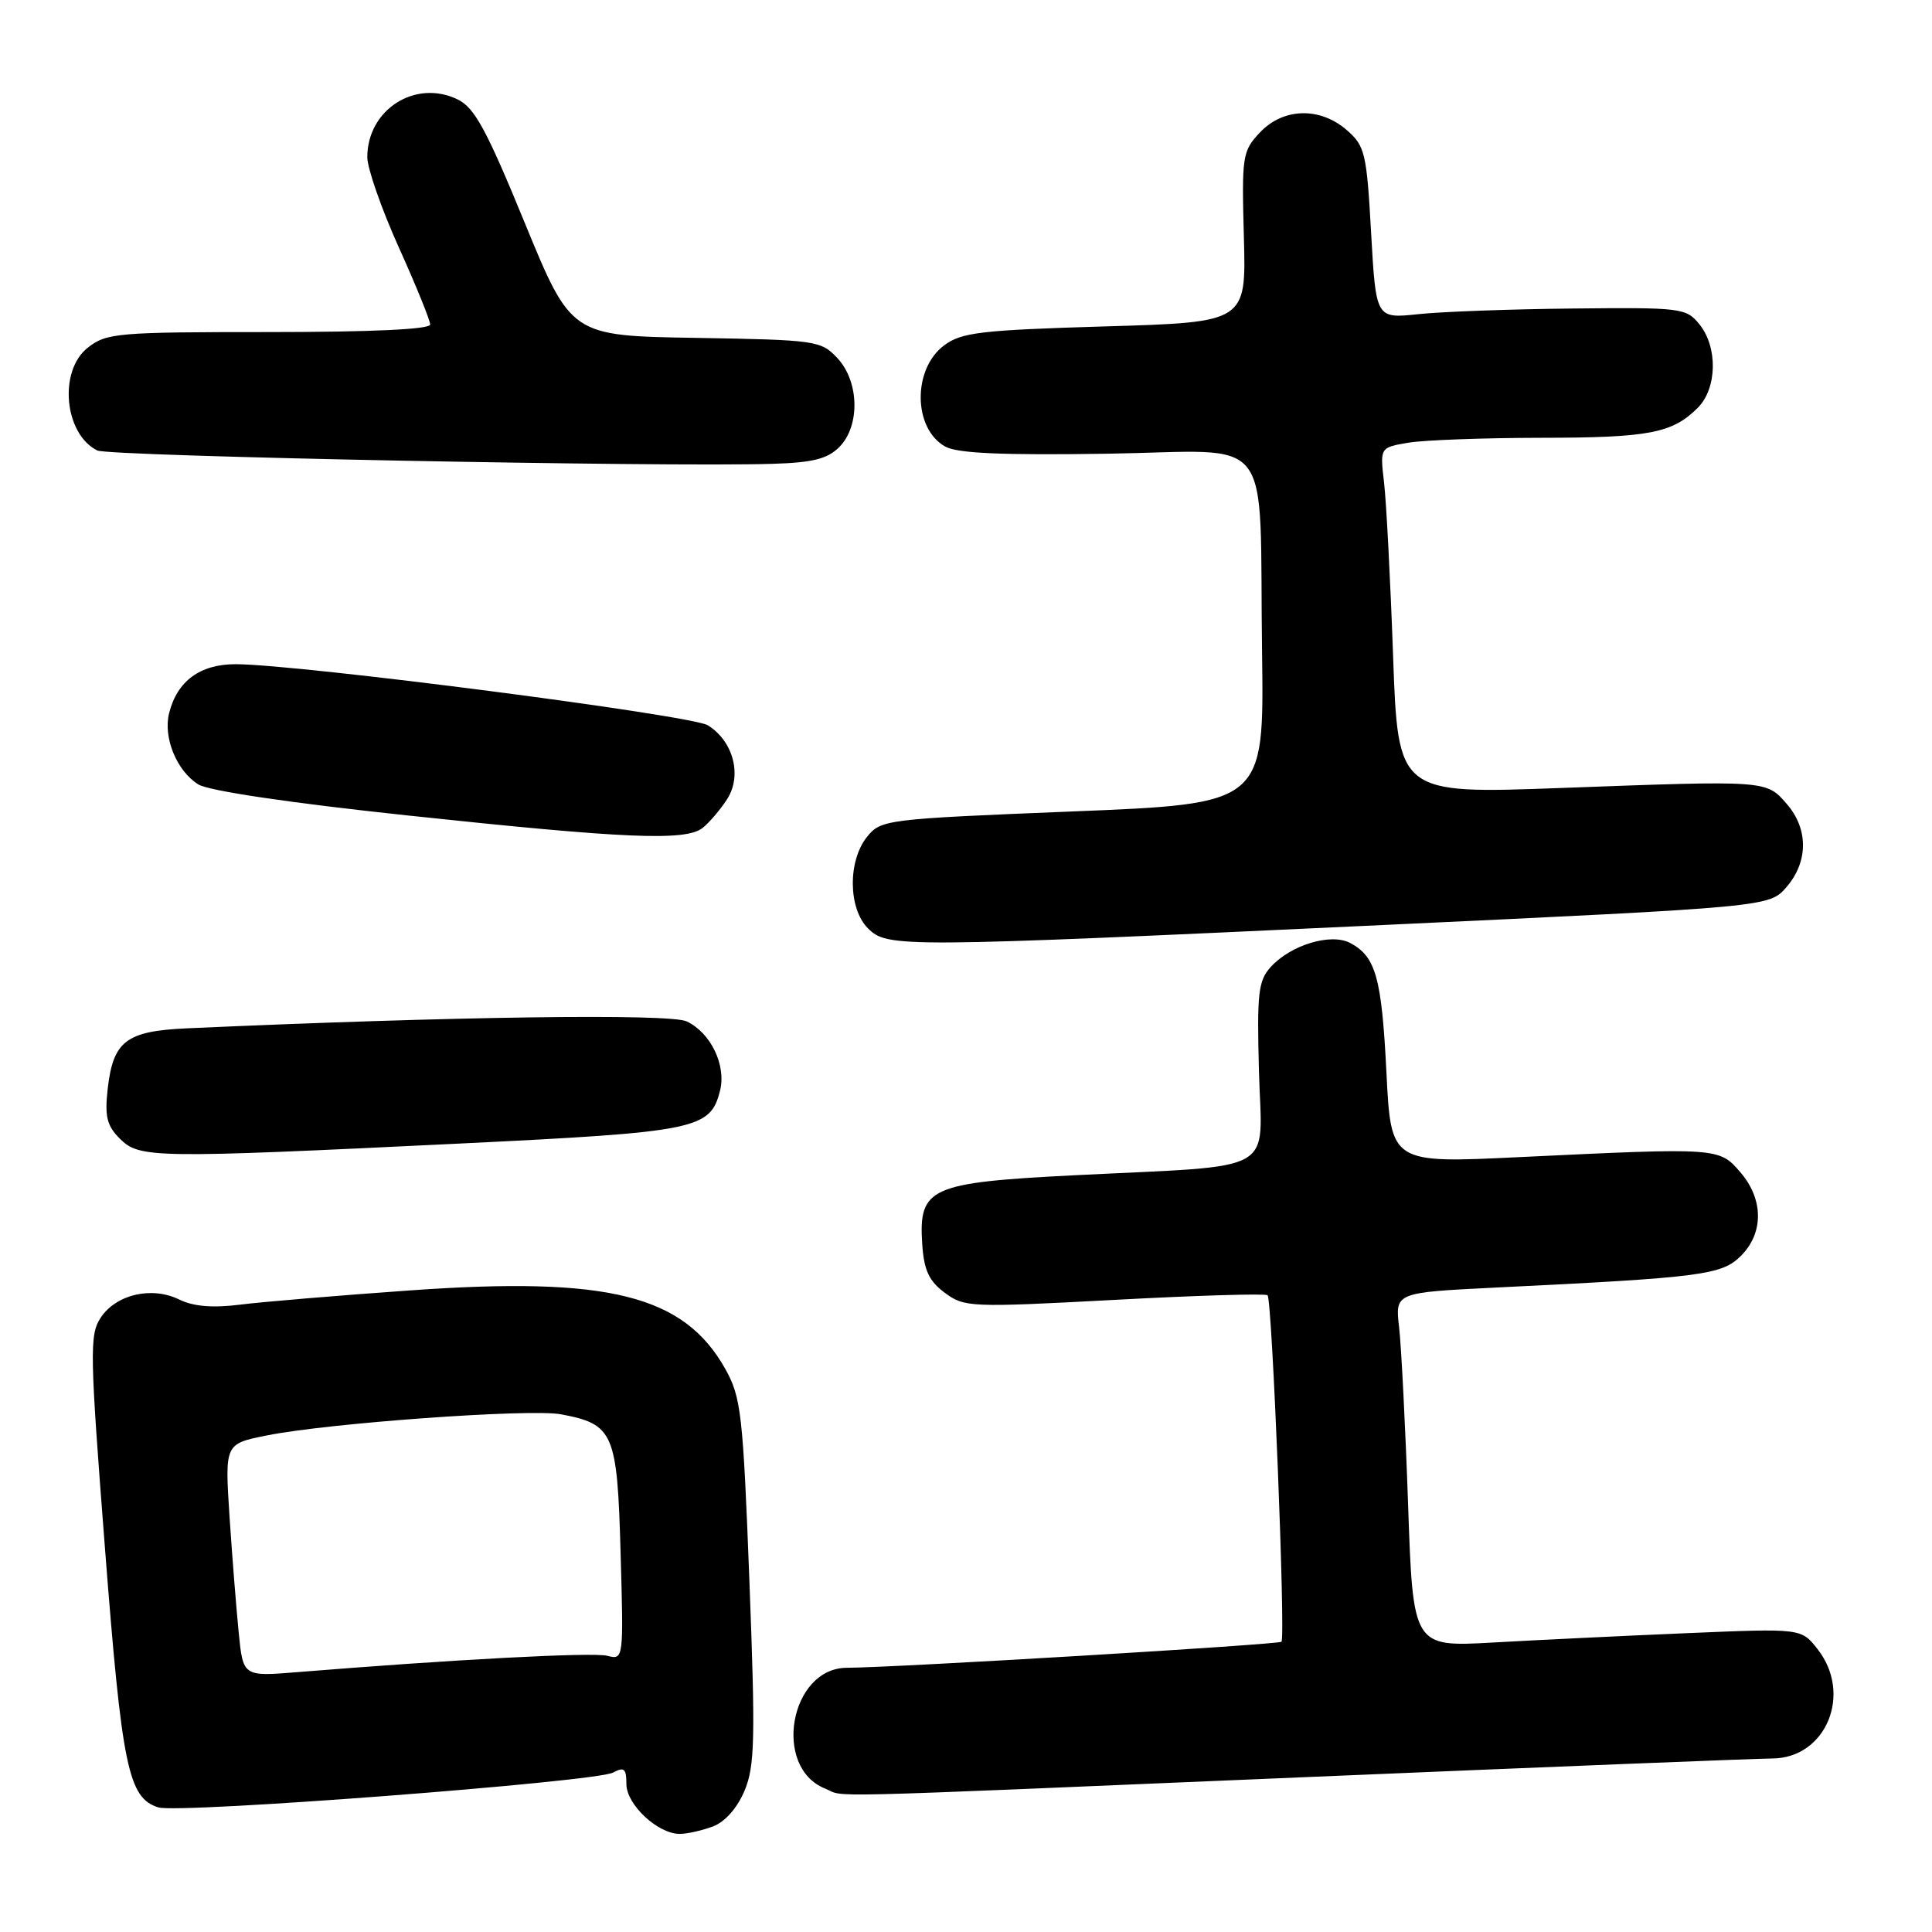 <?xml version="1.0" encoding="UTF-8" standalone="no"?>
<!DOCTYPE svg PUBLIC "-//W3C//DTD SVG 1.1//EN" "http://www.w3.org/Graphics/SVG/1.1/DTD/svg11.dtd" >
<svg xmlns="http://www.w3.org/2000/svg" xmlns:xlink="http://www.w3.org/1999/xlink" version="1.1" viewBox="0 0 256 256">
 <g >
 <path fill="currentColor"
d=" M 94.48 242.01 C 96.08 241.40 97.70 239.56 98.66 237.27 C 100.02 234.01 100.10 230.44 99.30 209.49 C 98.45 187.25 98.20 185.14 96.10 181.38 C 90.60 171.61 80.63 169.12 54.41 170.98 C 44.93 171.65 34.77 172.50 31.84 172.87 C 28.17 173.33 25.64 173.12 23.74 172.19 C 20.10 170.41 15.37 171.51 13.33 174.62 C 11.85 176.87 11.90 179.28 13.91 205.17 C 16.16 234.21 16.99 238.23 20.98 239.49 C 23.64 240.34 78.93 236.11 81.22 234.88 C 82.70 234.09 83.00 234.34 83.00 236.39 C 83.00 239.12 87.16 243.00 90.07 243.00 C 91.06 243.00 93.05 242.55 94.48 242.01 Z  M 172.50 235.50 C 204.95 234.13 232.98 233.01 234.80 233.01 C 241.96 232.99 245.51 224.46 240.83 218.51 C 238.67 215.76 238.67 215.76 223.58 216.40 C 215.29 216.75 203.71 217.31 197.86 217.64 C 187.23 218.24 187.23 218.24 186.58 199.37 C 186.22 188.99 185.68 178.42 185.39 175.88 C 184.85 171.27 184.85 171.27 198.17 170.61 C 225.54 169.28 228.15 168.94 230.68 166.41 C 233.72 163.37 233.69 158.91 230.60 155.32 C 227.79 152.06 227.73 152.06 201.41 153.32 C 184.31 154.15 184.31 154.15 183.71 142.10 C 183.08 129.54 182.30 126.77 178.93 124.96 C 176.37 123.59 171.03 125.20 168.37 128.14 C 166.72 129.97 166.54 131.61 166.82 142.03 C 167.20 155.77 169.74 154.35 142.33 155.73 C 123.18 156.70 121.71 157.37 122.20 164.85 C 122.43 168.32 123.09 169.74 125.19 171.30 C 127.78 173.23 128.56 173.26 147.69 172.24 C 158.58 171.65 167.71 171.38 167.96 171.63 C 168.57 172.24 170.36 216.97 169.80 217.54 C 169.42 217.92 118.73 220.96 112.20 220.99 C 104.68 221.03 102.31 234.17 109.32 236.99 C 112.21 238.16 106.11 238.30 172.50 235.50 Z  M 60.85 151.53 C 92.38 150.00 94.12 149.64 95.41 144.51 C 96.25 141.15 94.18 136.85 90.99 135.34 C 88.74 134.28 59.90 134.68 24.75 136.26 C 16.71 136.62 14.99 137.95 14.27 144.28 C 13.86 147.94 14.16 149.16 15.88 150.88 C 18.48 153.48 20.25 153.50 60.85 151.53 Z  M 183.48 122.56 C 234.45 120.17 234.45 120.17 236.73 117.53 C 239.62 114.17 239.63 109.83 236.75 106.52 C 234.02 103.38 234.25 103.40 206.87 104.41 C 185.24 105.21 185.24 105.21 184.59 86.86 C 184.23 76.76 183.69 66.43 183.39 63.89 C 182.85 59.29 182.85 59.29 186.68 58.65 C 188.78 58.31 196.66 58.02 204.18 58.01 C 218.50 58.00 221.59 57.41 224.96 54.04 C 227.53 51.47 227.64 46.01 225.18 42.97 C 223.43 40.81 222.80 40.73 208.43 40.88 C 200.22 40.96 190.98 41.30 187.91 41.63 C 182.32 42.22 182.32 42.22 181.68 30.86 C 181.09 20.28 180.87 19.34 178.47 17.25 C 174.90 14.14 170.03 14.27 166.93 17.57 C 164.62 20.03 164.53 20.66 164.82 31.42 C 165.13 42.70 165.13 42.70 146.44 43.25 C 130.00 43.74 127.42 44.04 125.12 45.75 C 120.89 48.89 120.98 56.81 125.26 59.18 C 126.88 60.07 132.84 60.33 146.69 60.12 C 169.30 59.78 166.82 56.60 167.23 86.50 C 167.50 106.50 167.50 106.50 142.14 107.52 C 117.36 108.52 116.74 108.60 114.89 110.88 C 112.33 114.05 112.38 120.38 115.00 123.00 C 117.58 125.58 118.98 125.57 183.48 122.56 Z  M 93.08 109.72 C 93.94 109.05 95.41 107.34 96.33 105.92 C 98.37 102.78 97.19 98.23 93.80 96.11 C 91.65 94.76 39.62 88.03 31.25 88.01 C 26.52 88.00 23.48 90.23 22.41 94.49 C 21.60 97.73 23.41 102.15 26.28 103.94 C 27.64 104.79 38.42 106.39 54.00 108.05 C 82.85 111.13 90.81 111.47 93.08 109.72 Z  M 111.20 59.25 C 113.99 56.45 113.87 50.56 110.95 47.44 C 108.77 45.13 108.14 45.04 92.19 44.77 C 75.68 44.50 75.68 44.50 69.52 29.50 C 64.48 17.21 62.88 14.26 60.65 13.18 C 55.04 10.45 48.67 14.52 48.67 20.83 C 48.67 22.30 50.54 27.66 52.83 32.75 C 55.13 37.84 57.00 42.45 57.00 43.00 C 57.00 43.64 49.19 44.00 35.63 44.00 C 15.53 44.00 14.11 44.12 11.63 46.07 C 7.73 49.14 8.50 57.51 12.89 59.69 C 14.41 60.46 87.75 61.91 102.35 61.46 C 107.68 61.30 109.63 60.81 111.20 59.25 Z  M 31.63 216.33 C 31.31 213.12 30.76 206.18 30.41 200.91 C 29.79 191.32 29.79 191.32 35.32 190.21 C 43.53 188.56 70.25 186.64 74.32 187.40 C 81.31 188.71 81.79 189.82 82.23 205.72 C 82.64 219.94 82.63 219.95 80.45 219.40 C 78.52 218.91 60.05 219.89 39.36 221.57 C 32.21 222.15 32.21 222.15 31.63 216.33 Z "/>
</g>
</svg>